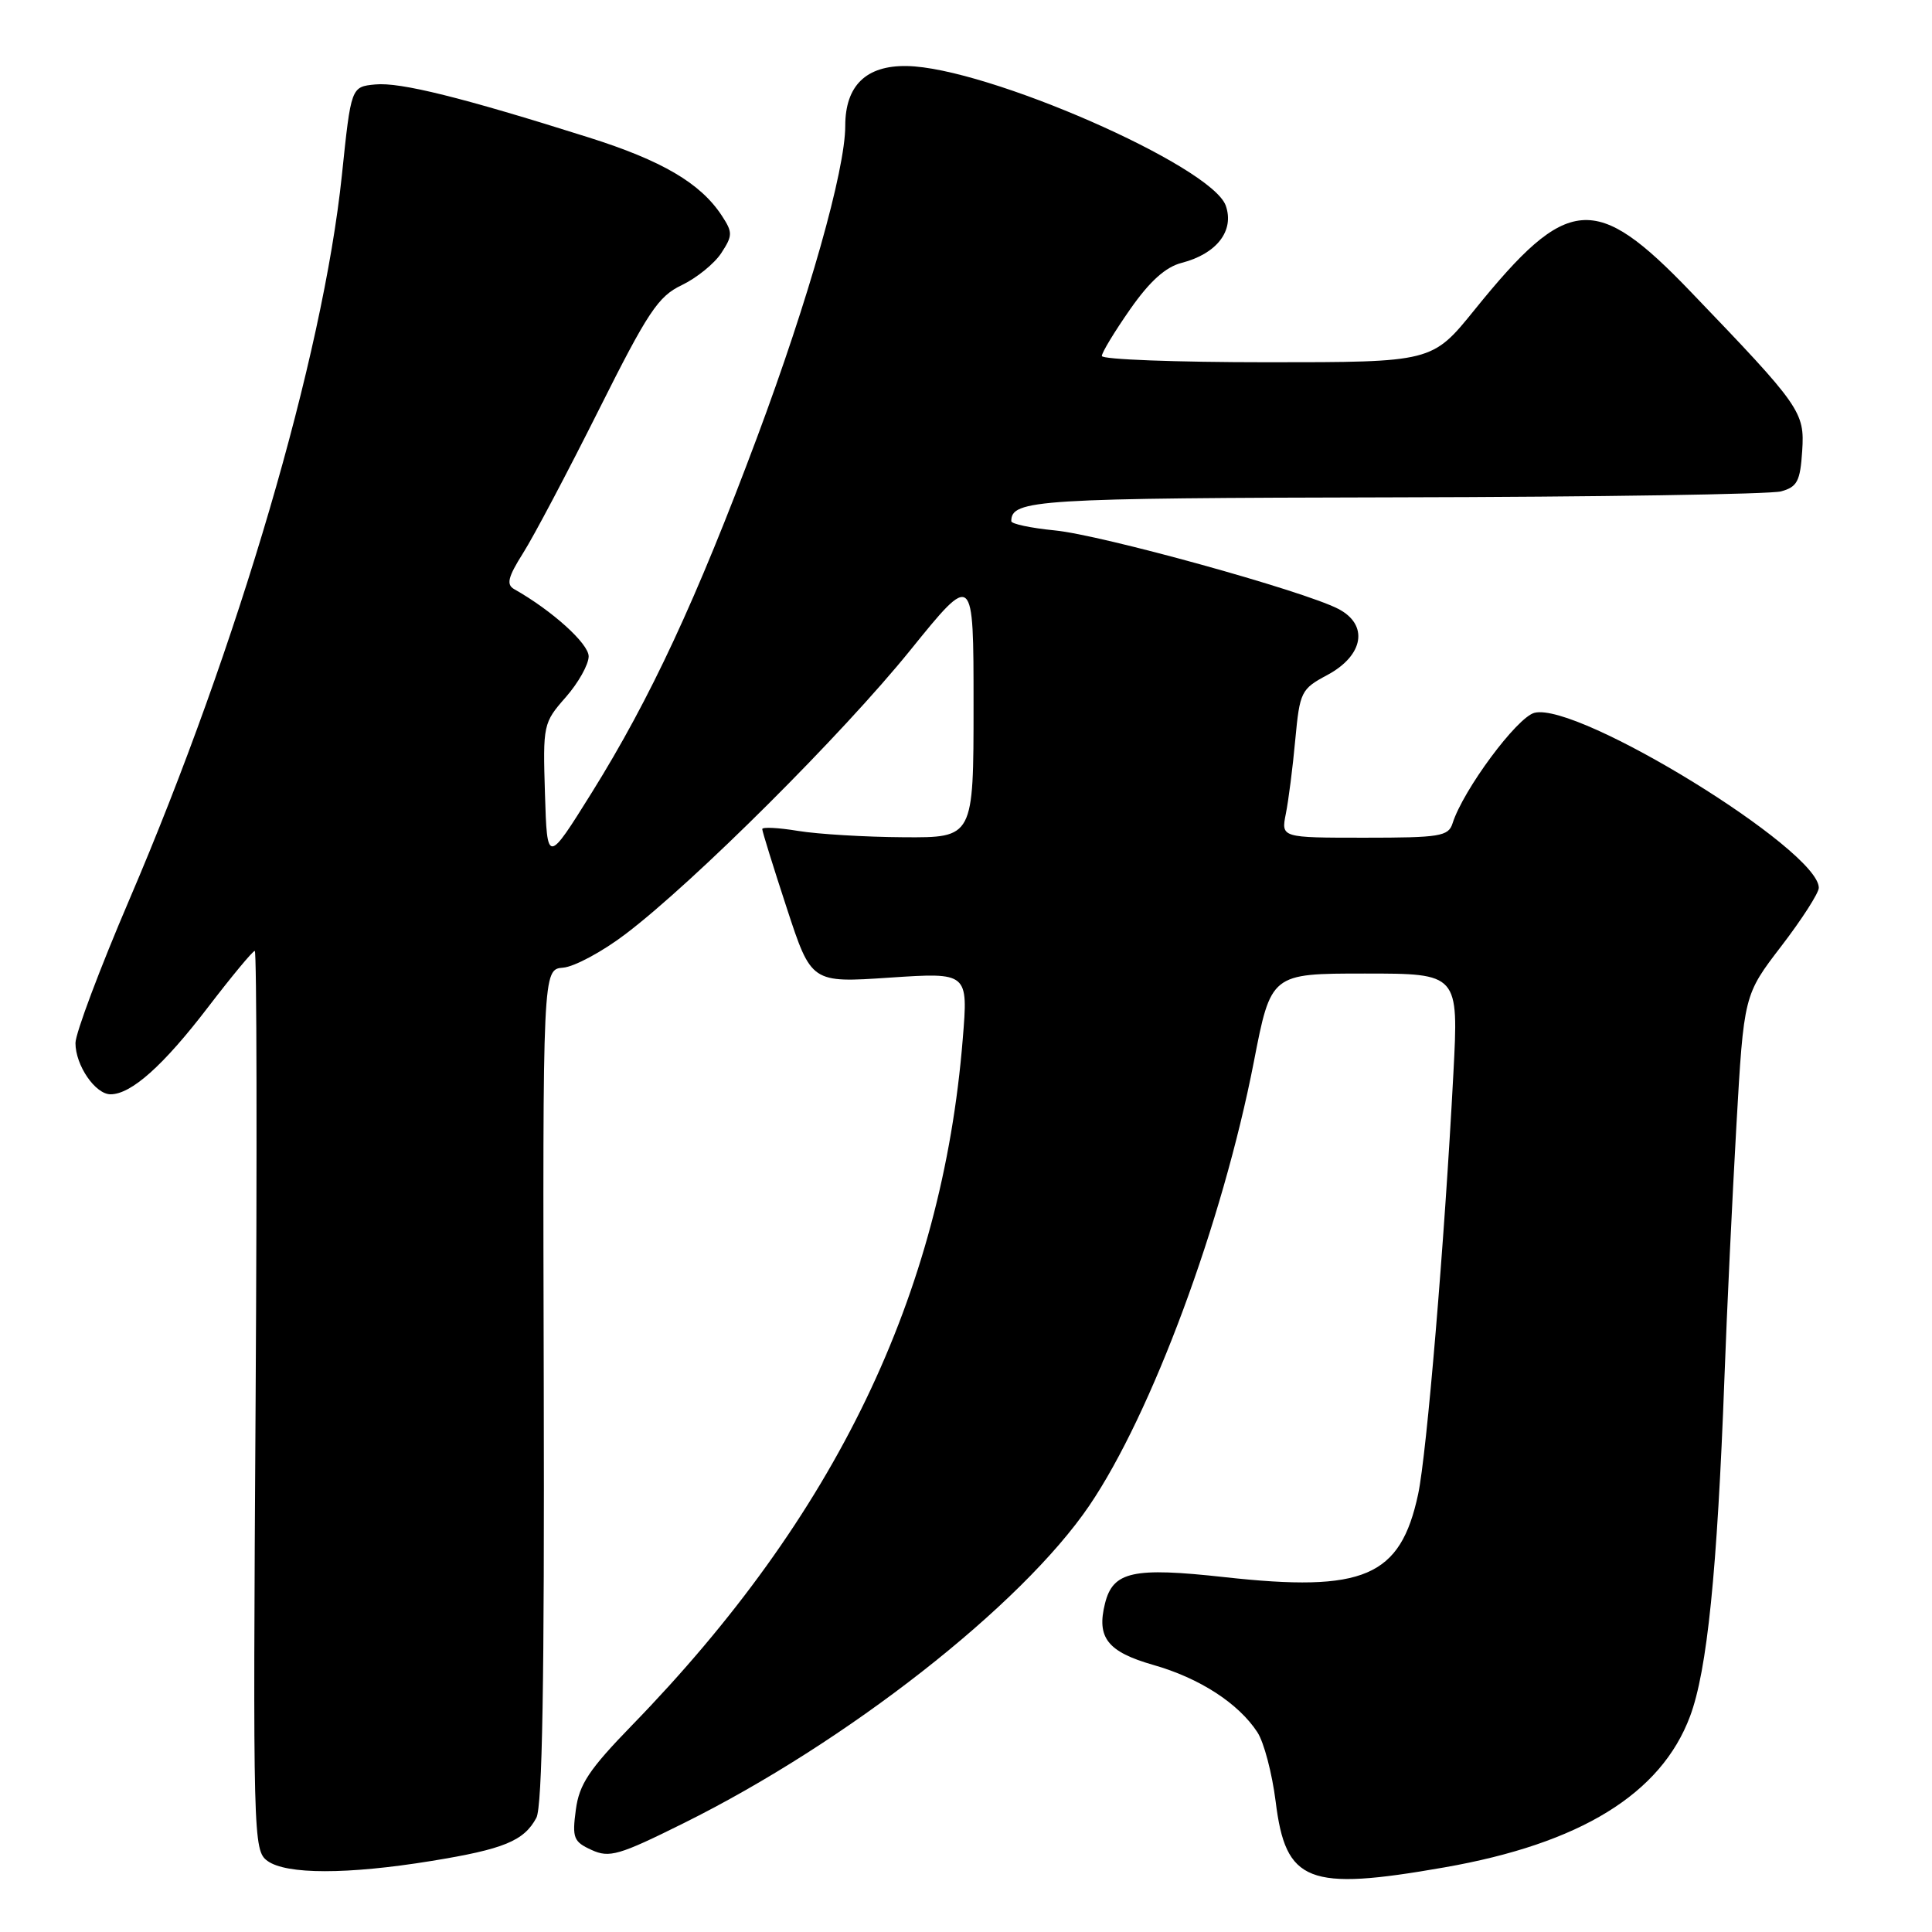 <?xml version="1.0" encoding="UTF-8" standalone="no"?>
<!DOCTYPE svg PUBLIC "-//W3C//DTD SVG 1.1//EN" "http://www.w3.org/Graphics/SVG/1.1/DTD/svg11.dtd" >
<svg xmlns="http://www.w3.org/2000/svg" xmlns:xlink="http://www.w3.org/1999/xlink" version="1.1" viewBox="0 0 256 256">
 <g >
 <path fill="currentColor"
d=" M 191.38 247.44 C 209.39 244.29 220.09 237.71 223.94 227.42 C 226.21 221.35 227.54 208.29 228.50 182.50 C 228.82 173.70 229.54 158.70 230.08 149.17 C 231.07 131.84 231.07 131.84 236.04 125.36 C 238.77 121.80 241.00 118.32 241.00 117.64 C 241.00 112.61 209.13 93.00 203.33 94.45 C 201.02 95.03 193.87 104.67 192.47 109.10 C 191.92 110.82 190.79 111.00 180.81 111.00 C 169.75 111.00 169.75 111.00 170.38 107.83 C 170.73 106.09 171.30 101.67 171.63 98.02 C 172.23 91.65 172.40 91.30 175.88 89.44 C 180.72 86.84 181.39 82.77 177.31 80.67 C 172.66 78.27 145.91 70.87 139.75 70.28 C 136.59 69.97 134.00 69.42 134.00 69.06 C 134.00 66.20 137.29 66.00 184.95 65.90 C 211.65 65.85 234.62 65.49 236.00 65.11 C 238.15 64.52 238.54 63.76 238.80 59.75 C 239.14 54.58 238.63 53.86 224.05 38.68 C 211.37 25.47 207.74 25.77 195.39 41.05 C 189.77 48.00 189.77 48.00 167.89 48.00 C 155.85 48.00 146.00 47.63 146.00 47.17 C 146.00 46.71 147.69 43.93 149.75 40.98 C 152.35 37.26 154.44 35.38 156.58 34.83 C 161.23 33.63 163.59 30.57 162.42 27.25 C 160.56 21.98 130.71 8.91 120.15 8.75 C 114.76 8.66 112.00 11.35 112.00 16.68 C 112.00 22.54 107.17 39.60 100.31 57.97 C 92.28 79.45 86.18 92.56 78.43 105.00 C 72.50 114.50 72.50 114.50 72.21 105.18 C 71.93 96.04 71.98 95.78 74.96 92.39 C 76.63 90.49 78.00 88.05 78.00 86.97 C 78.00 85.28 73.15 80.90 68.14 78.07 C 67.06 77.46 67.30 76.48 69.31 73.29 C 70.71 71.09 75.20 62.58 79.31 54.38 C 85.86 41.30 87.21 39.27 90.34 37.78 C 92.30 36.84 94.65 34.94 95.57 33.54 C 97.09 31.21 97.10 30.80 95.64 28.57 C 92.82 24.27 87.73 21.28 78.00 18.21 C 61.23 12.91 53.02 10.87 49.73 11.19 C 46.52 11.50 46.52 11.50 45.30 23.23 C 42.78 47.29 31.57 85.52 17.15 119.18 C 13.22 128.36 10.00 136.92 10.00 138.21 C 10.00 141.17 12.63 145.00 14.65 145.00 C 17.38 145.00 21.63 141.21 27.52 133.52 C 30.69 129.38 33.49 126.00 33.76 126.00 C 34.02 126.00 34.07 152.81 33.87 185.58 C 33.51 243.63 33.55 245.20 35.44 246.58 C 37.92 248.39 46.01 248.40 57.14 246.59 C 66.76 245.03 69.43 243.93 71.07 240.87 C 71.86 239.40 72.15 222.55 72.05 183.61 C 71.91 128.44 71.91 128.44 74.62 128.22 C 76.10 128.10 79.84 126.09 82.91 123.75 C 92.01 116.84 111.64 97.27 120.63 86.14 C 129.00 75.79 129.00 75.79 129.00 93.39 C 129.00 111.00 129.00 111.00 119.75 110.94 C 114.66 110.91 108.36 110.53 105.75 110.10 C 103.14 109.67 101.00 109.56 101.00 109.86 C 101.00 110.15 102.46 114.86 104.25 120.32 C 107.50 130.24 107.50 130.24 117.89 129.54 C 128.29 128.85 128.29 128.85 127.57 137.67 C 124.83 171.55 110.70 200.88 83.75 228.60 C 78.06 234.46 76.75 236.42 76.30 239.81 C 75.80 243.54 76.00 244.04 78.39 245.13 C 80.75 246.21 82.02 245.84 90.59 241.58 C 112.20 230.86 135.34 212.74 144.34 199.50 C 152.60 187.34 161.98 162.04 166.13 140.75 C 168.41 129.00 168.41 129.00 180.85 129.00 C 193.28 129.00 193.28 129.00 192.58 142.25 C 191.40 164.69 189.05 192.67 187.91 197.99 C 185.56 208.96 180.74 211.02 162.26 208.98 C 150.13 207.64 147.48 208.22 146.42 212.46 C 145.28 217.00 146.75 218.87 152.81 220.61 C 158.94 222.35 164.10 225.69 166.61 229.53 C 167.48 230.85 168.56 234.98 169.03 238.70 C 170.36 249.46 173.28 250.61 191.38 247.44 Z "/>
</g>
</svg>